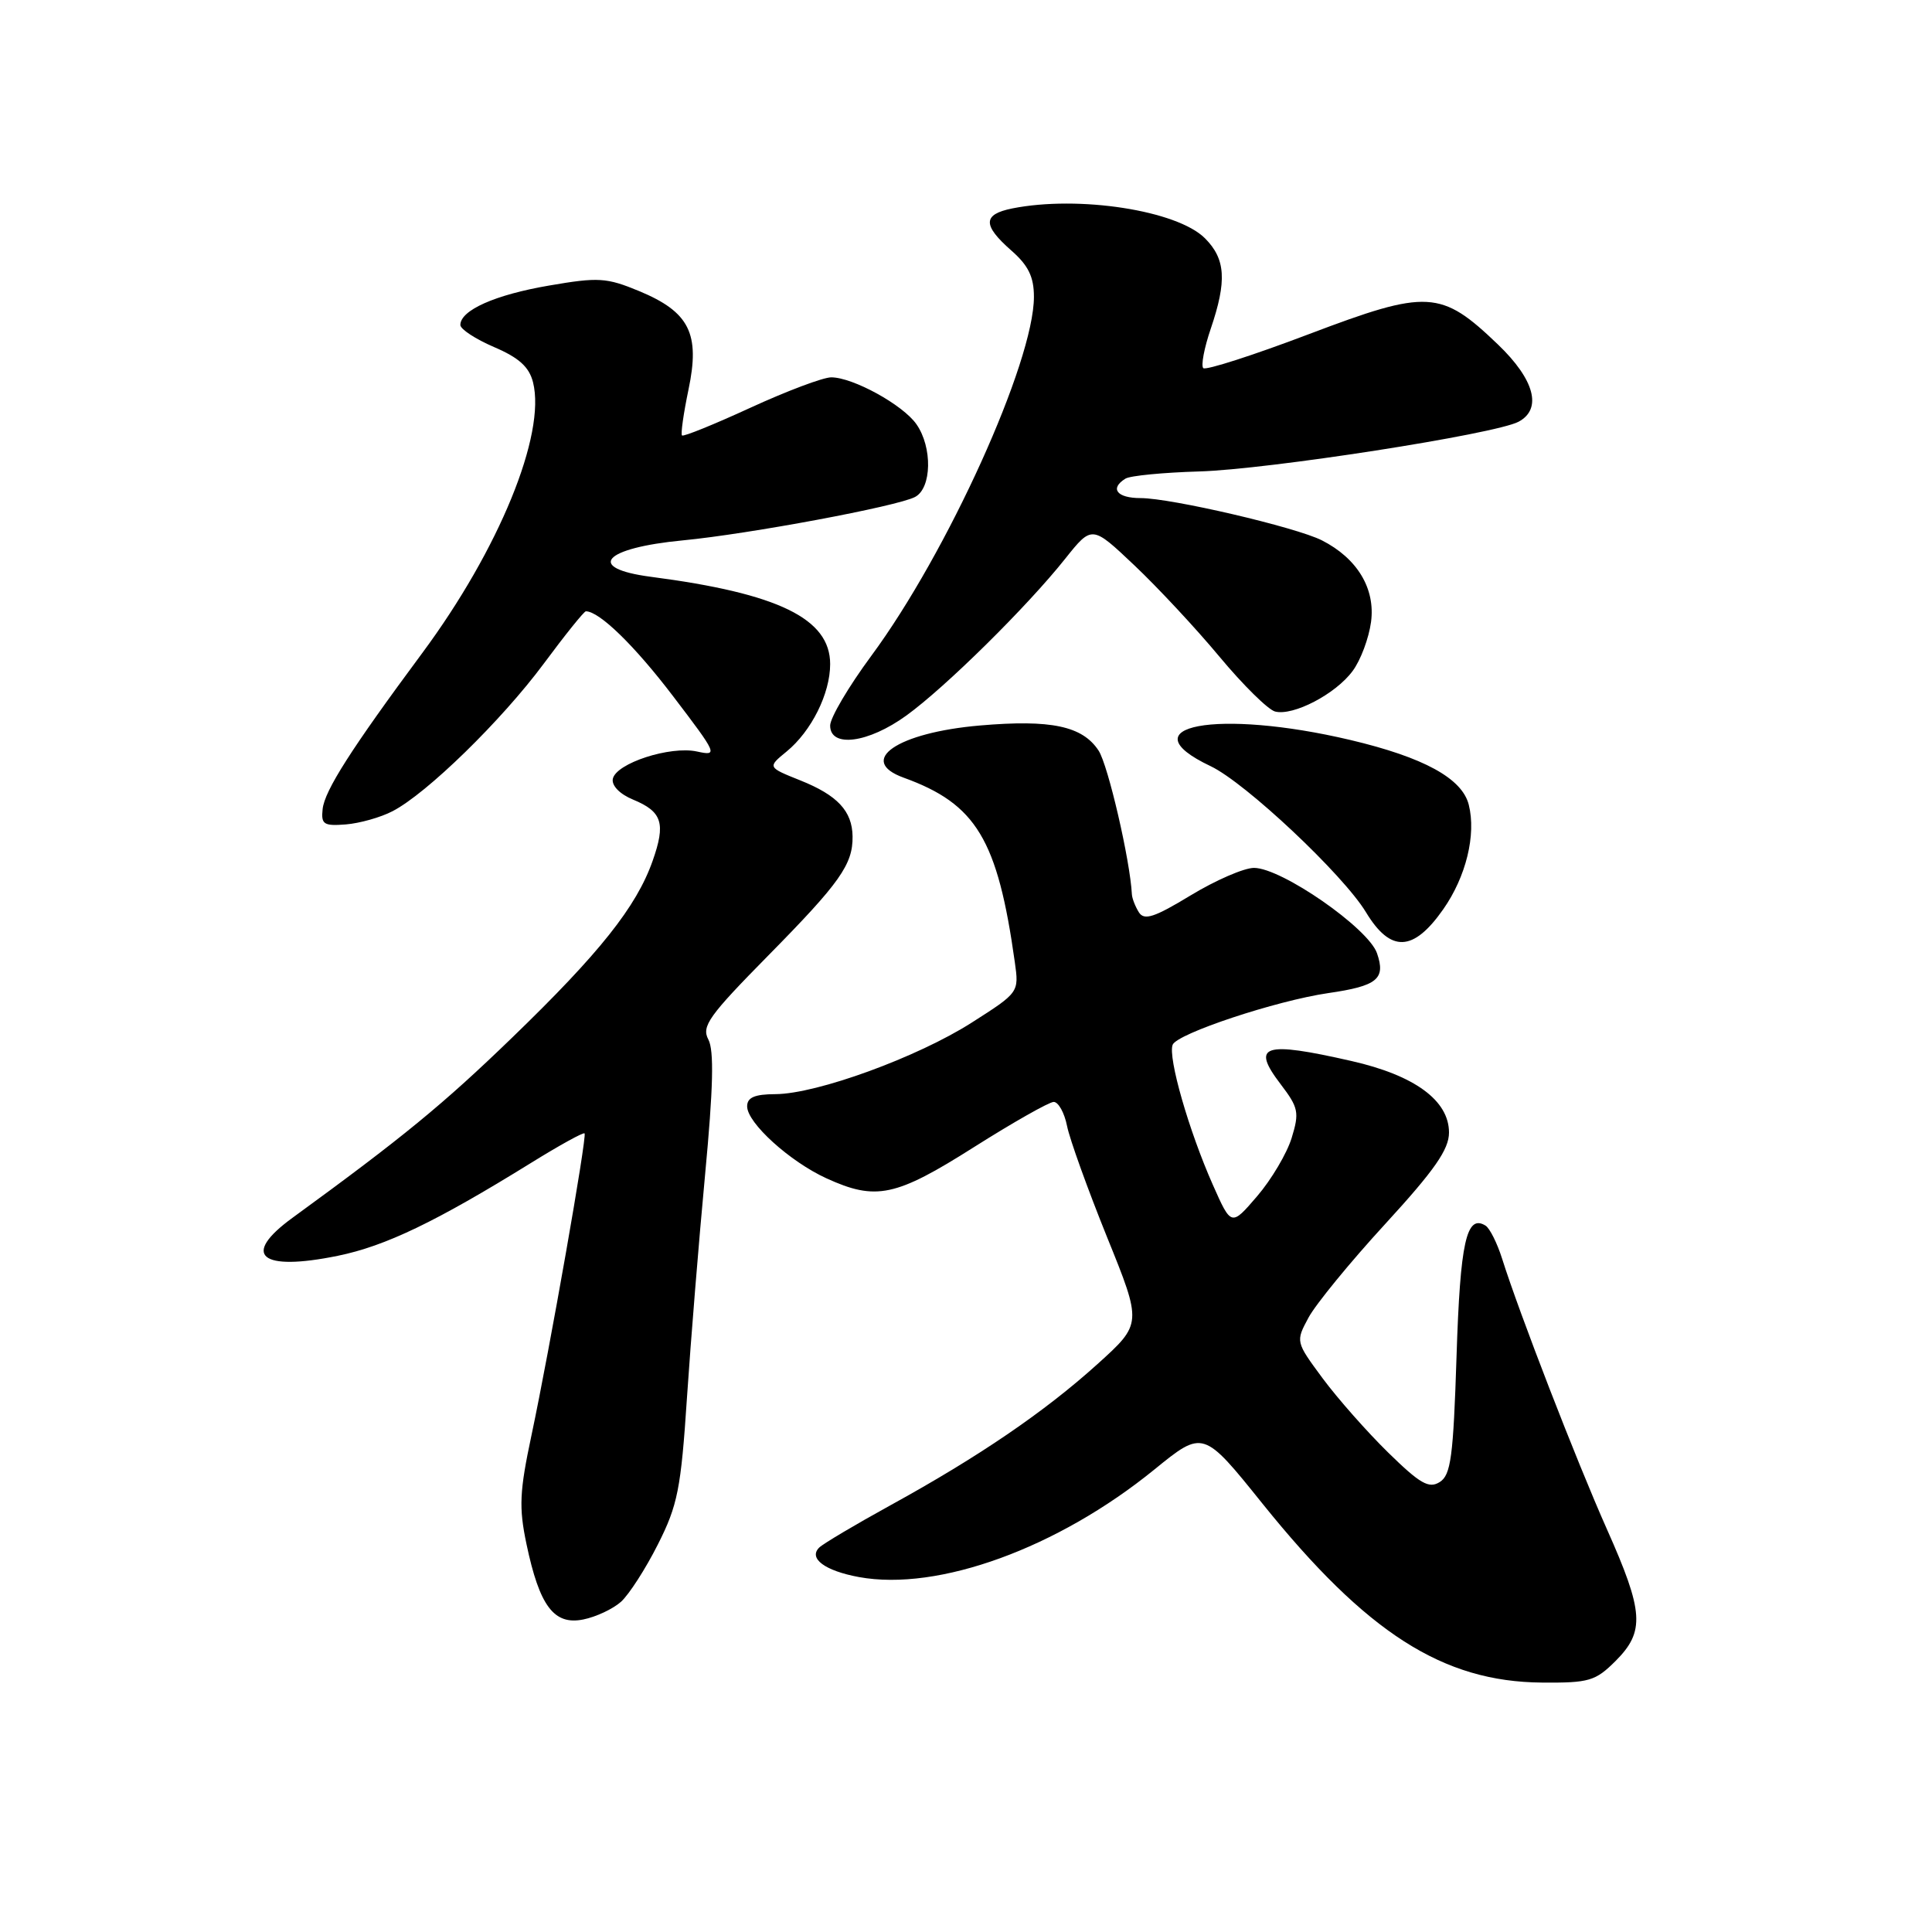 <?xml version="1.0" encoding="UTF-8" standalone="no"?>
<!DOCTYPE svg PUBLIC "-//W3C//DTD SVG 1.1//EN" "http://www.w3.org/Graphics/SVG/1.1/DTD/svg11.dtd" >
<svg xmlns="http://www.w3.org/2000/svg" xmlns:xlink="http://www.w3.org/1999/xlink" version="1.1" viewBox="0 0 256 256">
 <g >
 <path fill="currentColor"
d=" M 214.08 220.08 C 217.98 216.17 217.81 213.59 212.93 202.64 C 208.89 193.57 201.29 173.94 199.03 166.76 C 198.38 164.71 197.40 162.75 196.84 162.40 C 194.31 160.84 193.48 164.58 193.00 179.69 C 192.57 193.05 192.25 195.45 190.77 196.38 C 189.34 197.28 188.17 196.61 183.95 192.48 C 181.15 189.74 177.24 185.31 175.26 182.64 C 171.67 177.78 171.67 177.78 173.39 174.58 C 174.34 172.82 178.91 167.23 183.56 162.17 C 190.08 155.06 192.00 152.31 192.00 150.07 C 192.00 145.83 187.46 142.49 179.08 140.59 C 167.40 137.93 165.73 138.47 169.69 143.66 C 172.06 146.77 172.19 147.40 171.15 150.79 C 170.52 152.83 168.47 156.30 166.58 158.50 C 163.15 162.50 163.15 162.50 160.71 157.00 C 157.53 149.83 154.74 140.12 155.38 138.44 C 155.95 136.96 169.09 132.60 176.00 131.59 C 182.50 130.65 183.64 129.72 182.46 126.31 C 181.31 122.98 169.81 115.00 166.16 115.00 C 164.84 115.00 161.07 116.64 157.77 118.64 C 152.96 121.56 151.62 122.00 150.91 120.89 C 150.43 120.12 150.01 119.05 149.98 118.50 C 149.75 114.00 146.83 101.39 145.57 99.46 C 143.43 96.20 139.27 95.32 129.86 96.13 C 118.90 97.07 113.48 100.78 119.75 103.05 C 129.36 106.53 132.19 111.22 134.47 127.50 C 135.03 131.49 135.02 131.51 128.76 135.50 C 121.57 140.09 108.25 144.95 102.75 144.98 C 99.99 144.99 99.00 145.42 99.00 146.60 C 99.00 148.79 104.65 153.91 109.50 156.13 C 116.07 159.13 118.67 158.58 129.04 152.01 C 134.24 148.72 139.01 146.02 139.62 146.01 C 140.24 146.01 141.04 147.44 141.39 149.20 C 141.74 150.96 144.13 157.58 146.68 163.90 C 151.34 175.40 151.34 175.40 145.42 180.75 C 138.42 187.07 129.70 193.02 118.00 199.45 C 113.33 202.02 109.07 204.55 108.55 205.06 C 107.09 206.50 109.31 208.14 113.82 208.97 C 124.33 210.89 140.16 205.13 152.96 194.72 C 159.43 189.46 159.43 189.46 167.31 199.27 C 181.09 216.39 191.18 222.85 204.33 222.95 C 210.57 223.00 211.40 222.75 214.08 220.08 Z  M 82.29 212.24 C 83.35 211.28 85.55 207.87 87.17 204.65 C 89.80 199.45 90.23 197.29 91.03 185.15 C 91.53 177.64 92.61 164.35 93.43 155.62 C 94.51 144.15 94.63 139.18 93.86 137.74 C 92.93 135.99 93.92 134.61 101.79 126.62 C 111.30 116.97 113.02 114.54 112.97 110.82 C 112.92 107.46 110.96 105.37 106.03 103.40 C 101.69 101.66 101.69 101.66 104.23 99.58 C 107.52 96.88 110.00 91.90 110.00 88.00 C 110.00 81.97 103.15 78.63 86.25 76.43 C 77.55 75.29 79.91 72.61 90.50 71.60 C 99.25 70.76 118.91 67.09 121.25 65.85 C 123.47 64.68 123.57 59.26 121.43 56.21 C 119.64 53.64 113.01 50.00 110.14 50.00 C 109.07 50.00 104.26 51.81 99.45 54.02 C 94.64 56.23 90.56 57.89 90.37 57.70 C 90.18 57.52 90.57 54.78 91.23 51.62 C 92.79 44.20 91.35 41.34 84.69 38.57 C 80.36 36.78 79.30 36.71 72.74 37.84 C 65.60 39.06 61.00 41.11 61.00 43.06 C 61.00 43.62 63.01 44.93 65.47 45.99 C 68.77 47.40 70.12 48.63 70.63 50.66 C 72.36 57.57 66.12 72.82 55.93 86.56 C 46.53 99.24 43.01 104.76 42.75 107.21 C 42.53 109.23 42.89 109.47 45.83 109.24 C 47.66 109.09 50.44 108.31 52.01 107.49 C 56.55 105.15 66.45 95.48 72.05 87.94 C 74.88 84.12 77.39 81.00 77.63 81.00 C 79.42 81.00 84.10 85.56 89.21 92.28 C 95.07 99.97 95.16 100.19 92.36 99.58 C 88.81 98.80 81.61 101.14 81.20 103.21 C 81.03 104.10 82.13 105.23 83.88 105.95 C 87.75 107.55 88.24 109.08 86.47 114.09 C 84.33 120.15 79.45 126.29 67.85 137.50 C 58.71 146.34 53.37 150.72 38.75 161.37 C 31.91 166.35 34.48 168.50 44.76 166.40 C 51.08 165.11 57.77 161.89 70.35 154.10 C 74.11 151.77 77.31 150.00 77.46 150.18 C 77.80 150.59 72.85 178.75 70.42 190.20 C 68.84 197.63 68.74 199.74 69.76 204.59 C 71.49 212.82 73.40 215.37 77.28 214.59 C 78.98 214.25 81.23 213.19 82.29 212.24 Z  M 191.24 120.48 C 194.26 116.17 195.62 110.61 194.62 106.64 C 193.75 103.14 188.65 100.35 178.92 98.05 C 161.31 93.89 149.13 96.17 160.41 101.52 C 165.03 103.71 177.98 115.89 181.00 120.88 C 184.26 126.26 187.27 126.15 191.24 120.48 Z  M 120.10 94.81 C 125.27 91.07 136.10 80.38 141.14 74.04 C 144.69 69.59 144.69 69.59 150.30 74.90 C 153.39 77.82 158.47 83.27 161.59 87.02 C 164.71 90.77 168.02 94.03 168.95 94.28 C 171.35 94.90 176.98 91.97 179.23 88.91 C 180.29 87.49 181.38 84.57 181.67 82.41 C 182.26 77.99 179.85 73.99 175.16 71.60 C 171.73 69.86 155.19 66.00 151.13 66.00 C 147.99 66.00 147.01 64.73 149.13 63.42 C 149.76 63.03 154.15 62.61 158.88 62.47 C 167.94 62.22 198.17 57.52 201.22 55.88 C 204.38 54.19 203.34 50.30 198.49 45.65 C 190.94 38.41 189.18 38.31 173.48 44.26 C 166.08 47.07 159.76 49.10 159.44 48.78 C 159.12 48.45 159.56 46.11 160.43 43.56 C 162.59 37.20 162.40 34.31 159.66 31.57 C 155.97 27.88 142.93 25.86 134.12 27.62 C 130.21 28.41 130.18 29.83 134.00 33.19 C 136.26 35.17 137.00 36.68 137.00 39.33 C 137.00 47.95 125.55 73.23 115.46 86.89 C 112.46 90.95 110.00 95.11 110.00 96.14 C 110.00 99.13 115.05 98.47 120.10 94.81 Z "/>
</g>
</svg>